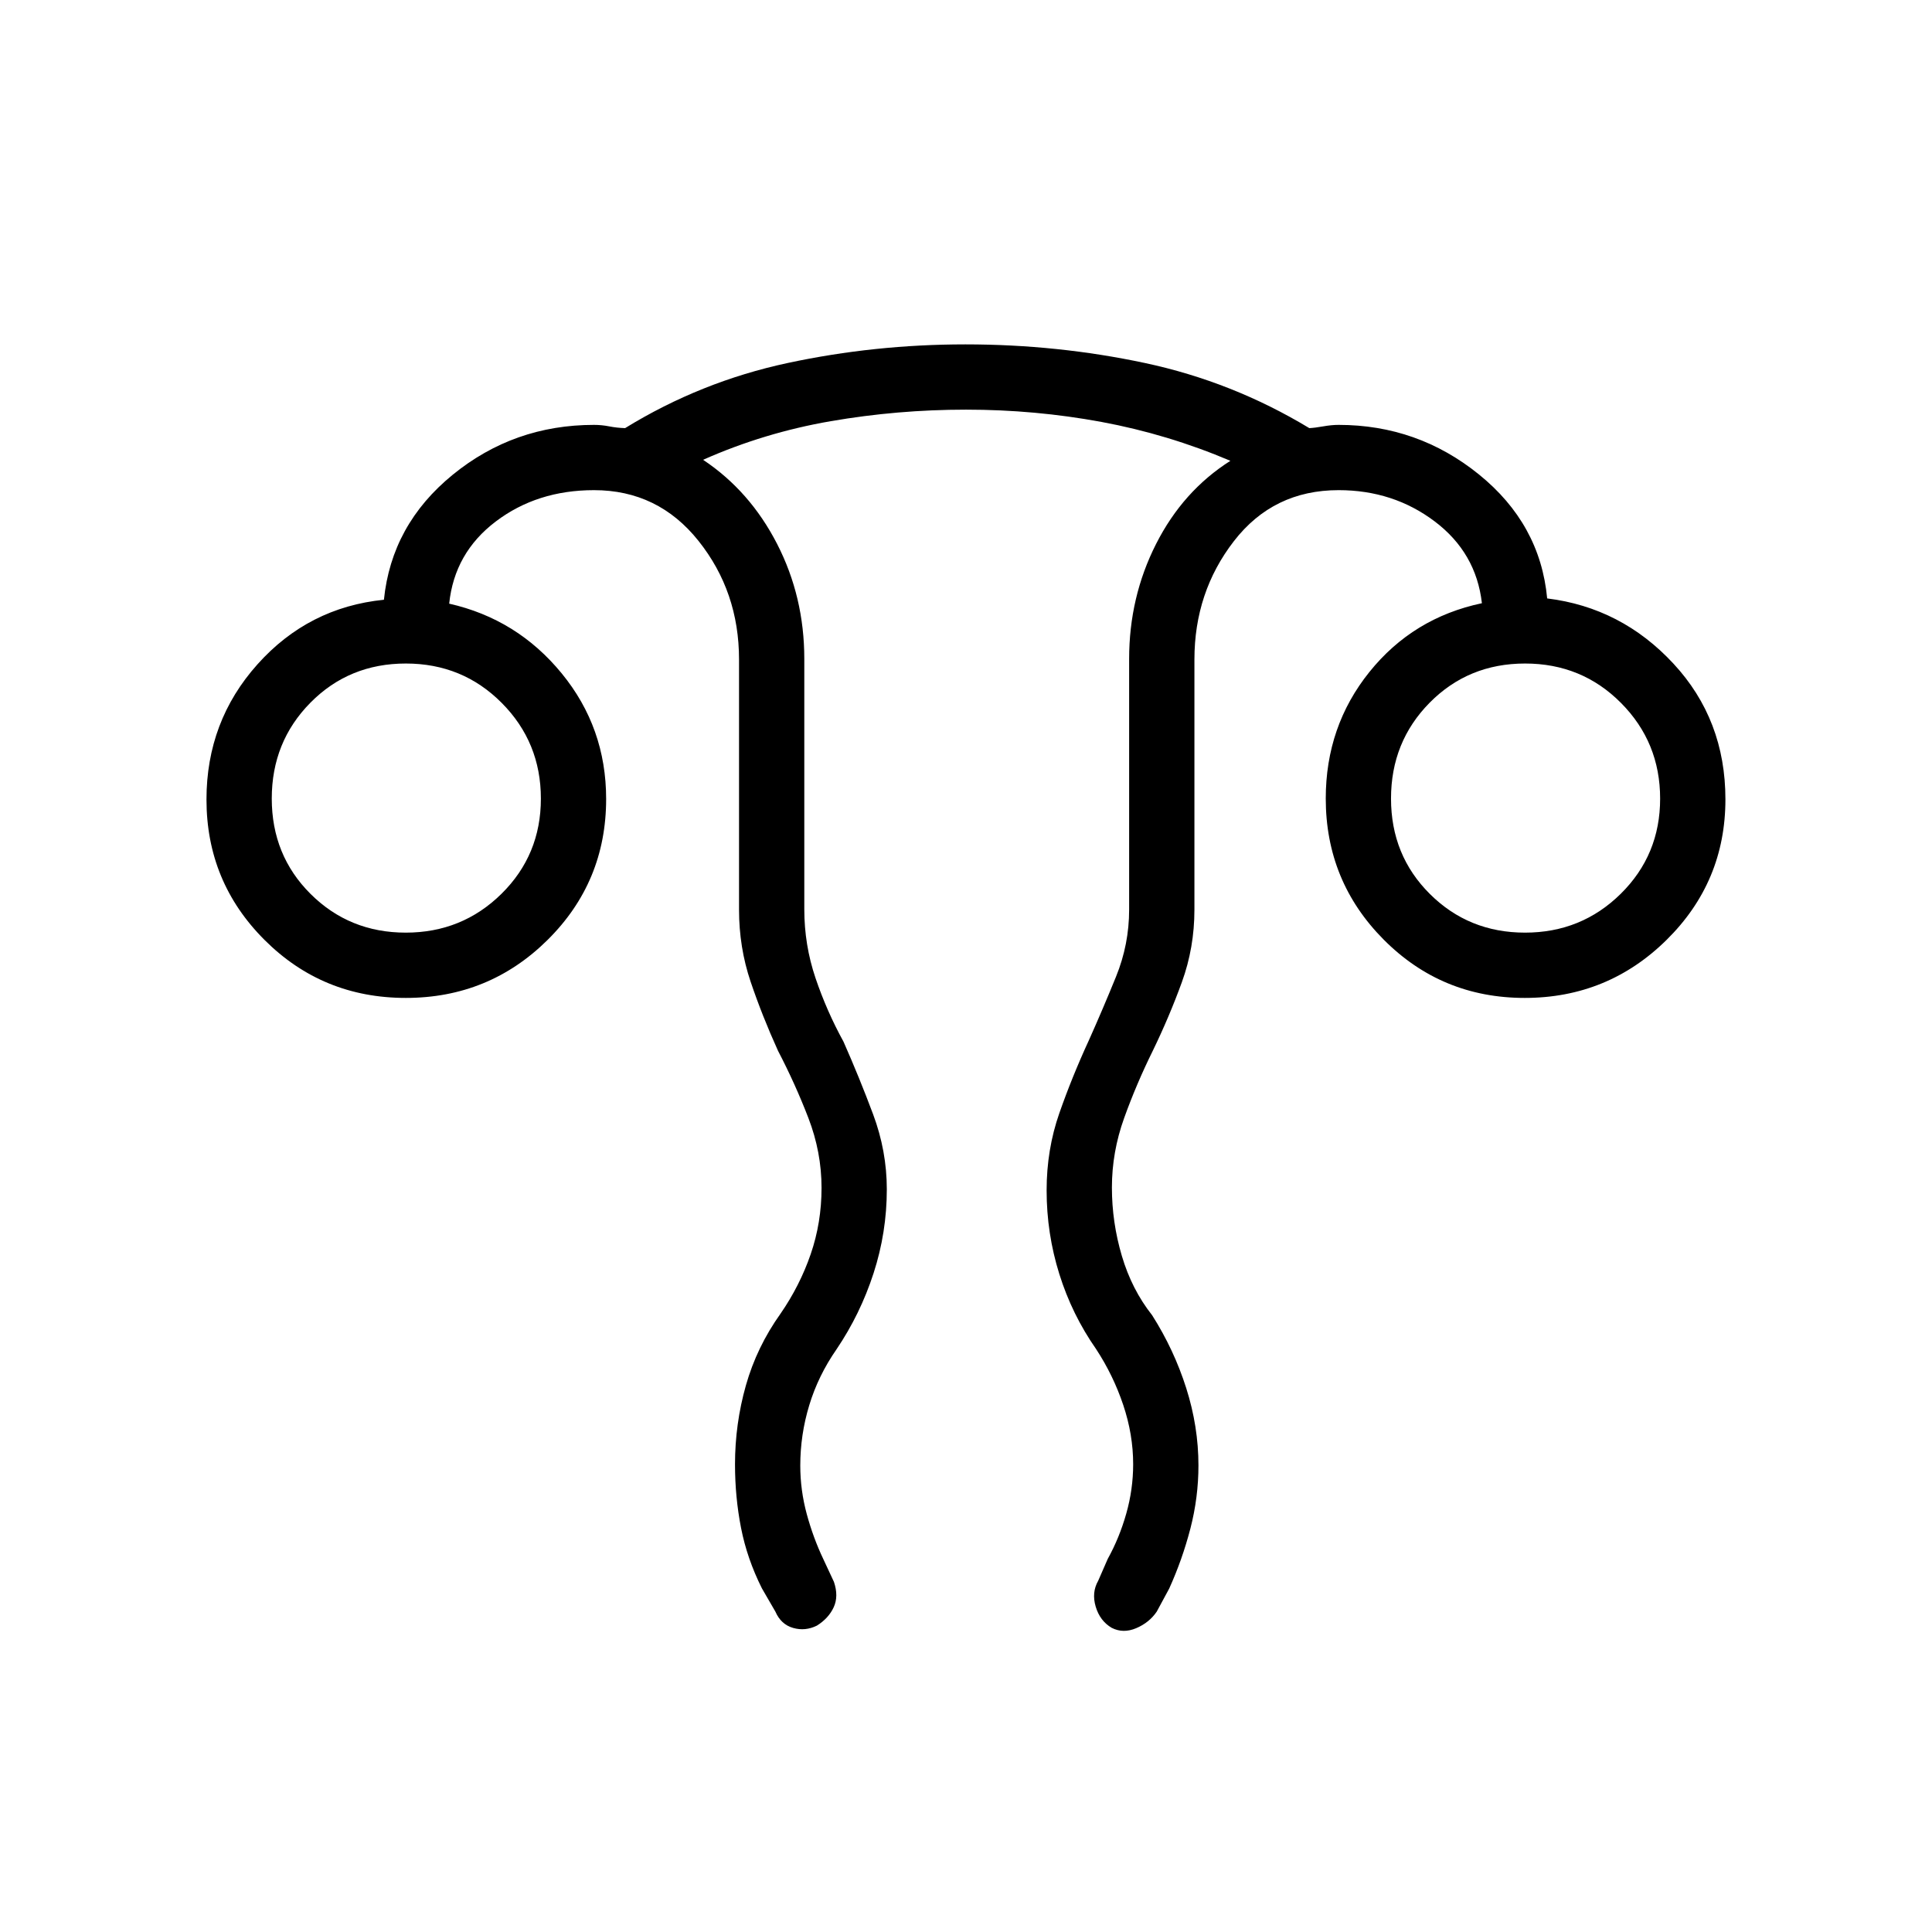 <svg xmlns="http://www.w3.org/2000/svg" height="40" viewBox="0 -960 960 960" width="40"><path d="M365.22-232.34q0-20.15 5.41-39.26 5.42-19.12 17.19-35.62 9.62-13.94 15.01-29.6 5.39-15.65 5.39-32.93 0-17.76-6.55-34.76-6.55-16.99-15.08-33.36-7.86-17.31-13.62-34.35-5.75-17.05-5.75-35.78v-124.31q0-33.65-20.11-58.89-20.1-25.25-51.96-25.25-28.25 0-48.79 15.56-20.55 15.56-23.16 40.84 33.77 7.63 55.88 34.62 22.11 26.98 22.11 62.43 0 41.22-29.1 70.04-29.1 28.82-70.45 28.82-41.36 0-70.2-28.82-28.84-28.81-28.84-69.76 0-38.88 25.34-67.19 25.33-28.31 62.83-32.08 3.79-37.33 34.18-62.11t70.2-24.78q3.81 0 7.57.74 3.75.74 7.89.87 37.57-23.09 80.74-32.35 43.17-9.26 88.38-9.26 45.75 0 89.19 9.26t81.67 32.35q2.71-.13 6.89-.87t7.65-.74q39.32 0 69.75 24.63 30.44 24.63 33.9 61.6 36.9 4.53 62.73 32.39 25.84 27.85 25.84 67.45 0 40.99-29.23 69.83-29.23 28.84-70.49 28.84-41.26 0-70.07-28.96-28.8-28.96-28.8-70.11 0-35.87 21.66-62.85 21.67-26.98 55.93-34.21-2.86-25.1-23.45-40.64-20.58-15.54-47.77-15.54-32.43 0-52.03 25.36-19.6 25.35-19.6 58.78V-508q0 18.85-6.23 36.01-6.23 17.16-14.46 34.12-8.16 16.52-14.23 33.42-6.08 16.89-6.08 34.53 0 17.28 4.94 33.97 4.93 16.68 15.06 29.5 10.86 17.09 16.93 36.2 6.07 19.11 6.07 38.41 0 15.9-4 31.35-4.01 15.45-10.54 29.85l-6.18 11.44q-3.72 5.48-10.21 8.23-6.48 2.75-12.19-.18-5.83-3.45-7.93-10.51-2.1-7.06 1.24-12.88l4.75-10.88q5.77-10.4 9.19-22.47 3.43-12.06 3.43-24.56 0-14.72-4.93-29.43-4.94-14.72-13.46-27.74-12-17.17-18.3-37.32-6.31-20.14-6.31-41.6 0-20.26 6.31-38.32t14.73-36.33q6.96-15.54 13.46-31.55 6.5-16 6.5-33.26v-124.63q0-30.64 13.36-57.03 13.35-26.38 36.95-41.37-31.09-13.21-64.07-19.32-32.98-6.1-67.25-6.1-34.04 0-67.19 5.72t-63.5 19.2q23.27 15.49 36.78 41.81 13.51 26.32 13.51 57.14v124.41q0 17.73 5.58 34.19 5.58 16.46 13.89 31.56 7.92 17.9 14.73 36.13 6.8 18.24 6.8 37.25 0 21.41-6.59 41.72-6.6 20.32-18.41 37.8-9.07 13.04-13.53 27.74-4.47 14.69-4.47 30.02 0 12.24 3.23 24.13 3.24 11.88 8.24 22.38l5.25 11.26q2.42 7.13-.11 12.62-2.53 5.48-8.33 9.12-5.8 2.88-11.83 1.16-6.04-1.72-8.82-8.11l-6.69-11.55q-7.36-14.68-10.37-30.01-3-15.33-3-31.58ZM201.63-496.58q27.99 0 47.56-19.3 19.57-19.31 19.57-47.29t-19.45-47.55q-19.46-19.58-47.65-19.58-28.2 0-47.41 19.46-19.21 19.45-19.21 47.64 0 28.2 19.3 47.41 19.31 19.21 47.29 19.21Zm556.16 0q27.98 0 47.55-19.3 19.57-19.31 19.57-47.29t-19.45-47.55q-19.45-19.58-47.65-19.58-28.19 0-47.41 19.46-19.21 19.45-19.21 47.64 0 28.2 19.31 47.41 19.3 19.21 47.29 19.21Zm-.1-66.5Zm-556.15 0Z"/></svg>